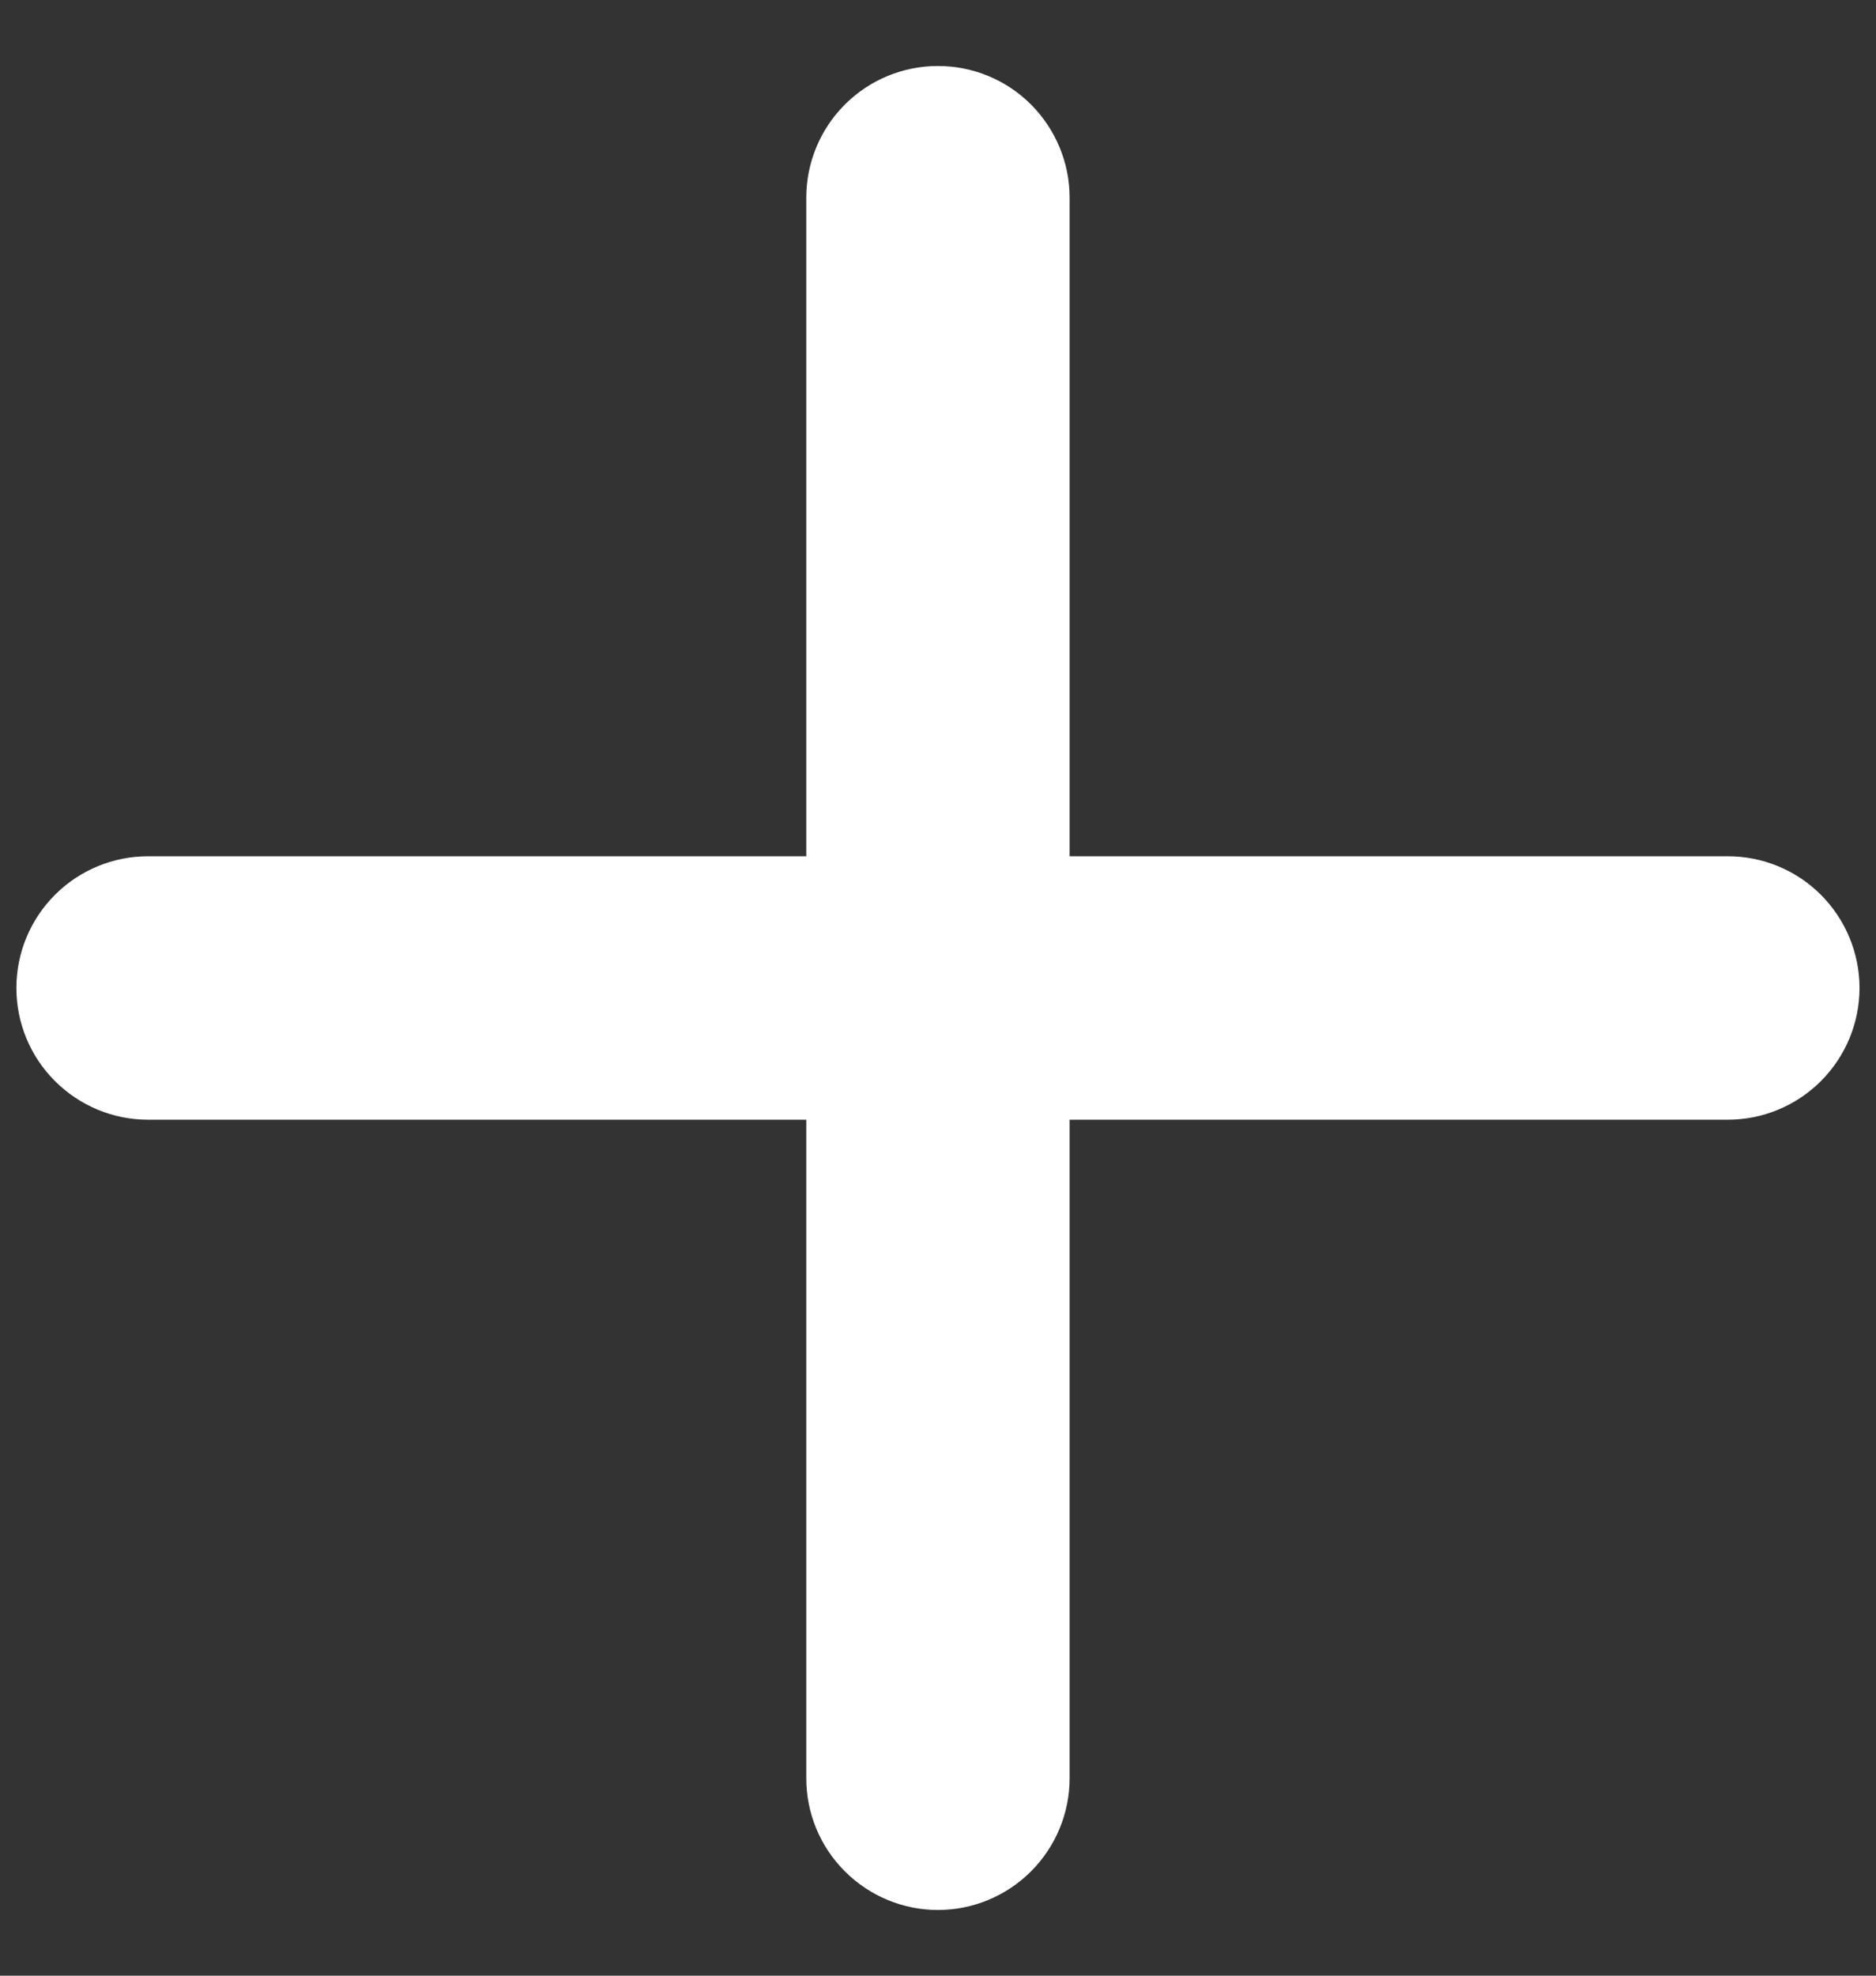 <svg width="19" height="20" viewBox="0 0 19 20" fill="none" xmlns="http://www.w3.org/2000/svg">
<rect x="0" y="0" width="19" height="20" fill="#333333" stroke="none"/>
<path d="M17.499 11.335H10.833V18.001C10.833 18.355 10.692 18.694 10.442 18.944C10.192 19.194 9.853 19.335 9.499 19.335C9.146 19.335 8.807 19.194 8.557 18.944C8.306 18.694 8.166 18.355 8.166 18.001V11.335H1.499C1.146 11.335 0.807 11.194 0.557 10.944C0.306 10.694 0.166 10.355 0.166 10.001C0.166 9.648 0.306 9.309 0.557 9.058C0.807 8.808 1.146 8.668 1.499 8.668H8.166V2.001C8.166 1.648 8.306 1.309 8.557 1.058C8.807 0.808 9.146 0.668 9.499 0.668C9.853 0.668 10.192 0.808 10.442 1.058C10.692 1.309 10.833 1.648 10.833 2.001V8.668H17.499C17.853 8.668 18.192 8.808 18.442 9.058C18.692 9.309 18.833 9.648 18.833 10.001C18.833 10.355 18.692 10.694 18.442 10.944C18.192 11.194 17.853 11.335 17.499 11.335Z" fill="white"/>
</svg>
